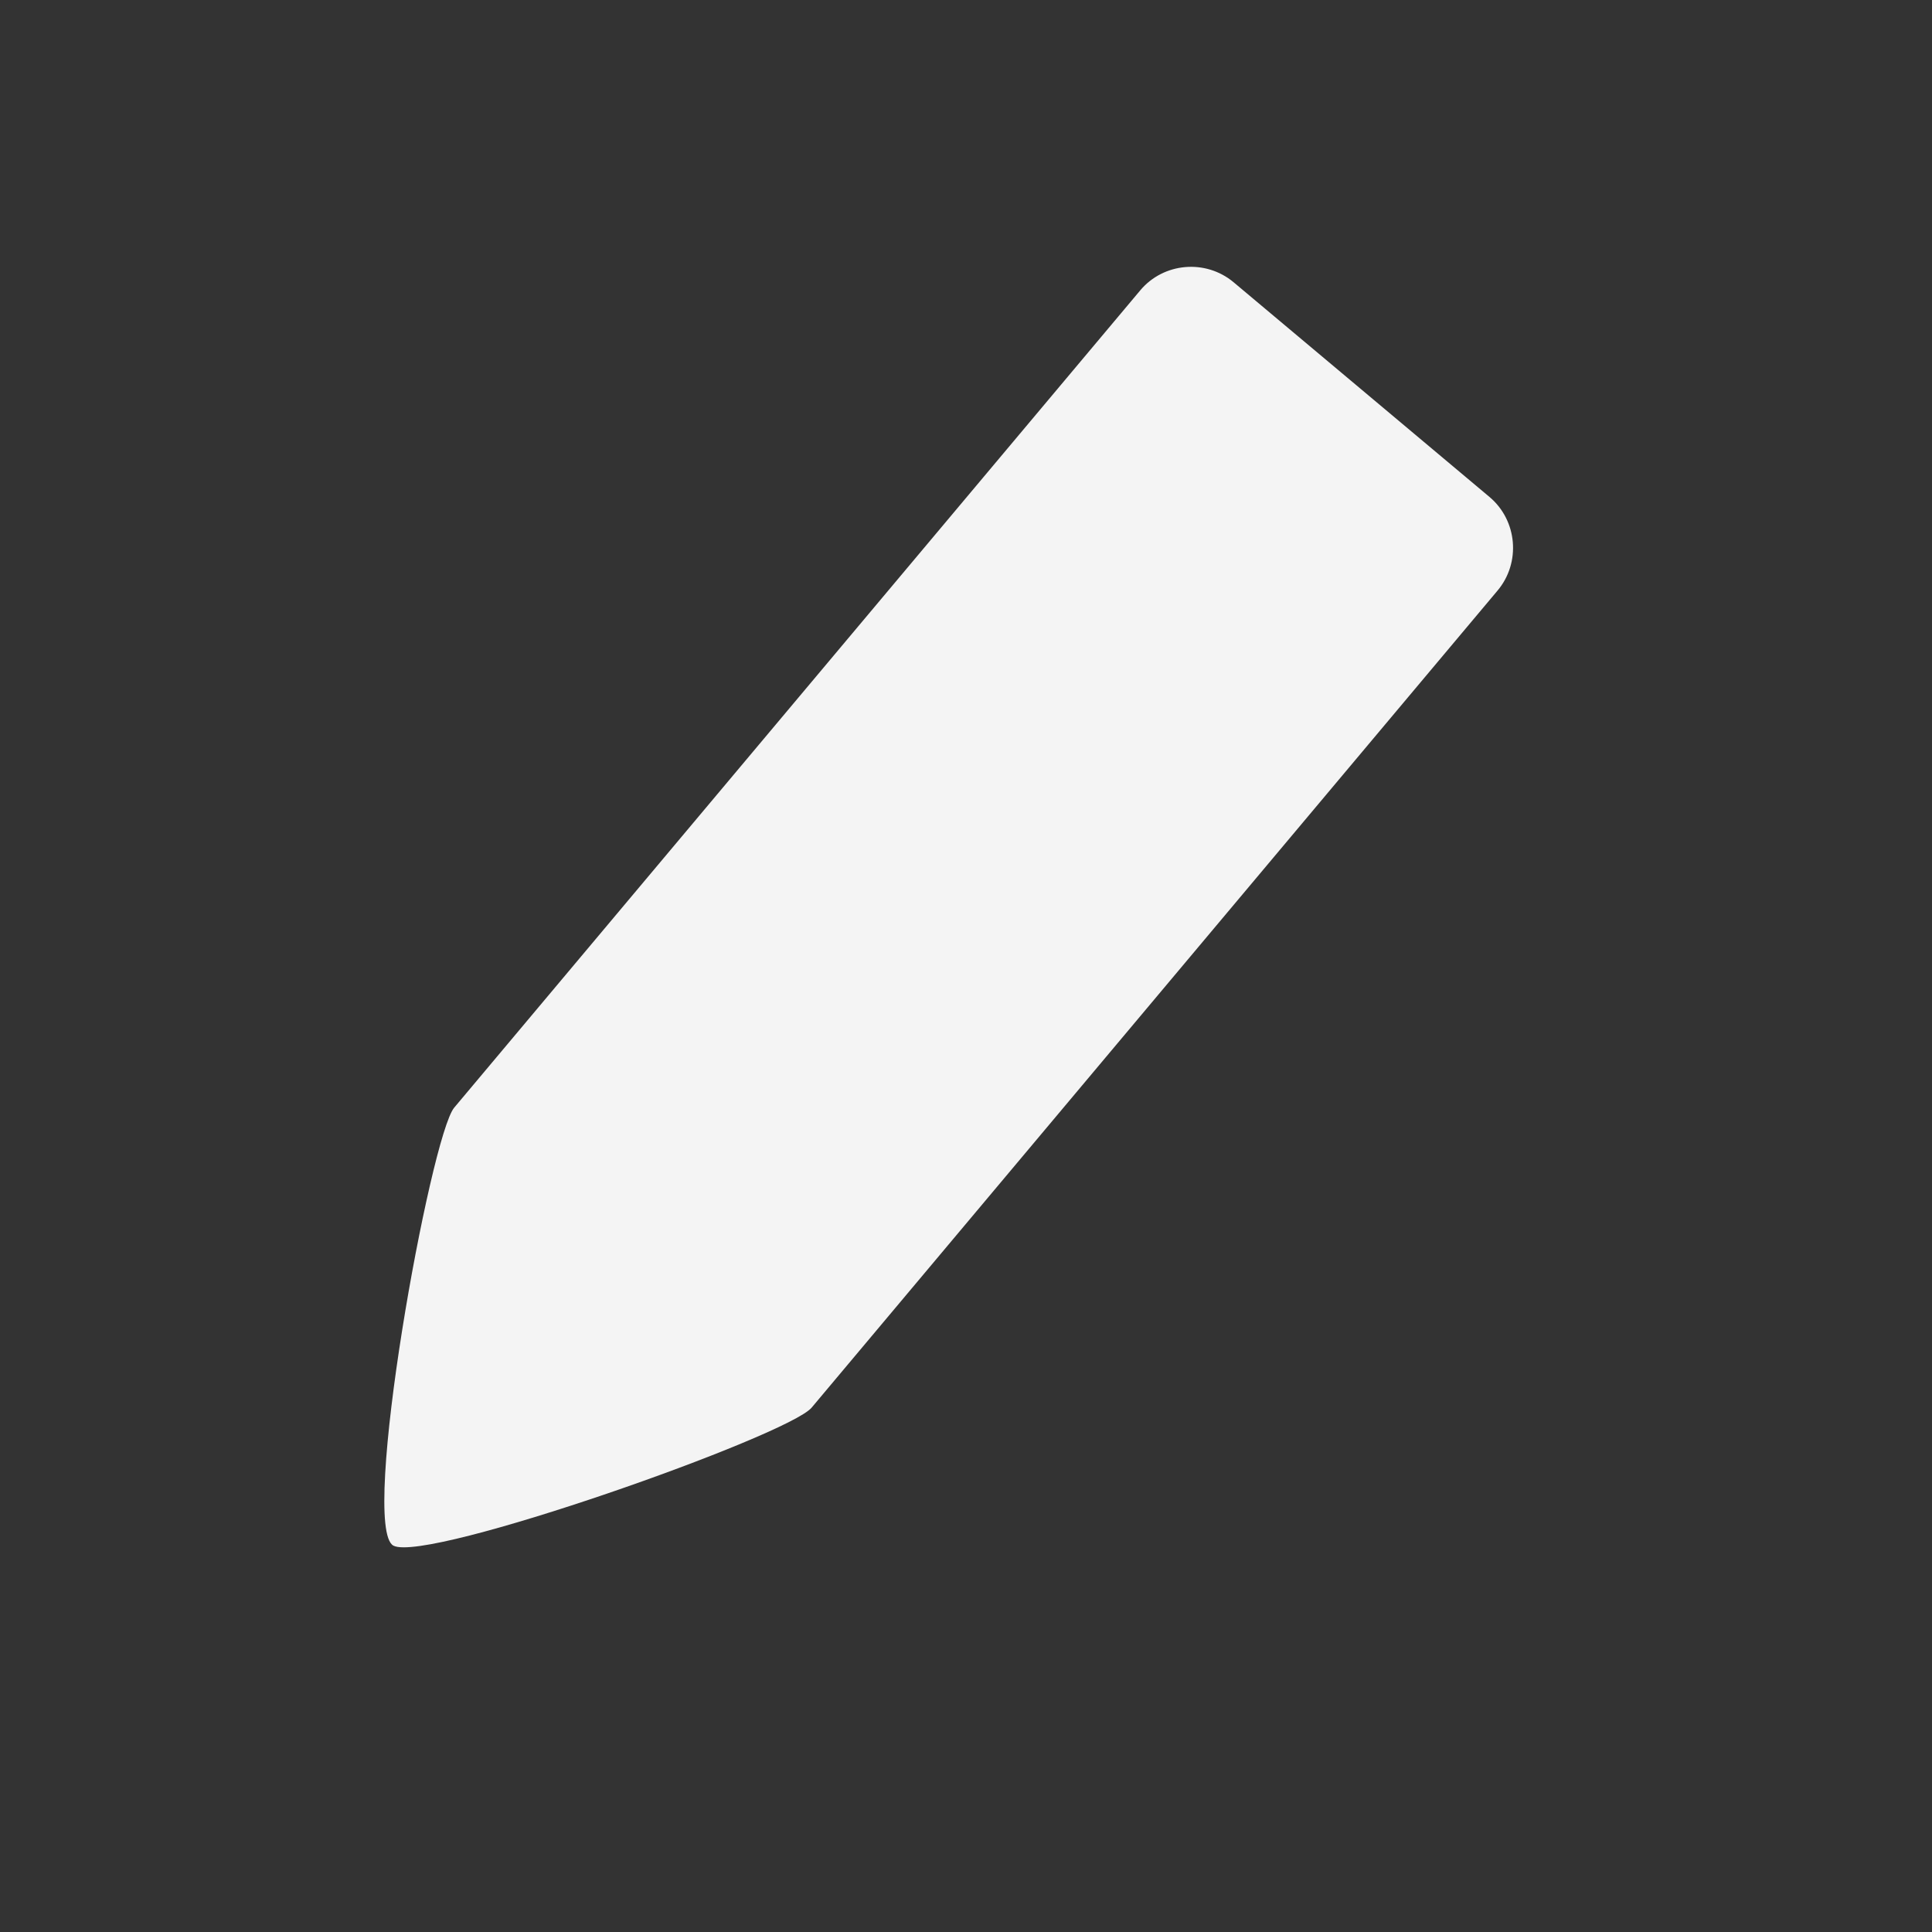 <?xml version="1.0" encoding="UTF-8" standalone="no"?>
<!DOCTYPE svg PUBLIC "-//W3C//DTD SVG 1.1//EN" "http://www.w3.org/Graphics/SVG/1.1/DTD/svg11.dtd">
<svg width="100%" height="100%" viewBox="0 0 64 64" version="1.1" xmlns="http://www.w3.org/2000/svg" xmlns:xlink="http://www.w3.org/1999/xlink" xml:space="preserve" xmlns:serif="http://www.serif.com/" style="fill-rule:evenodd;clip-rule:evenodd;stroke-linejoin:round;stroke-miterlimit:2;">
    <rect x="0" y="0" width="64" height="64" fill="#333333" stroke="none"/>
    <g id="surface1">
        <path d="M13.035,51.203C11.898,50.617 14.262,37.621 15.047,36.691L37.77,9.621C38.543,8.695 39.941,8.574 40.867,9.352L49.34,16.461C50.266,17.238 50.387,18.637 49.609,19.563L26.887,46.629C26.105,47.563 14.172,51.781 13.035,51.203Z" style="fill:#f4f4f4;fill-rule:nonzero;"/>
    </g>
</svg>
